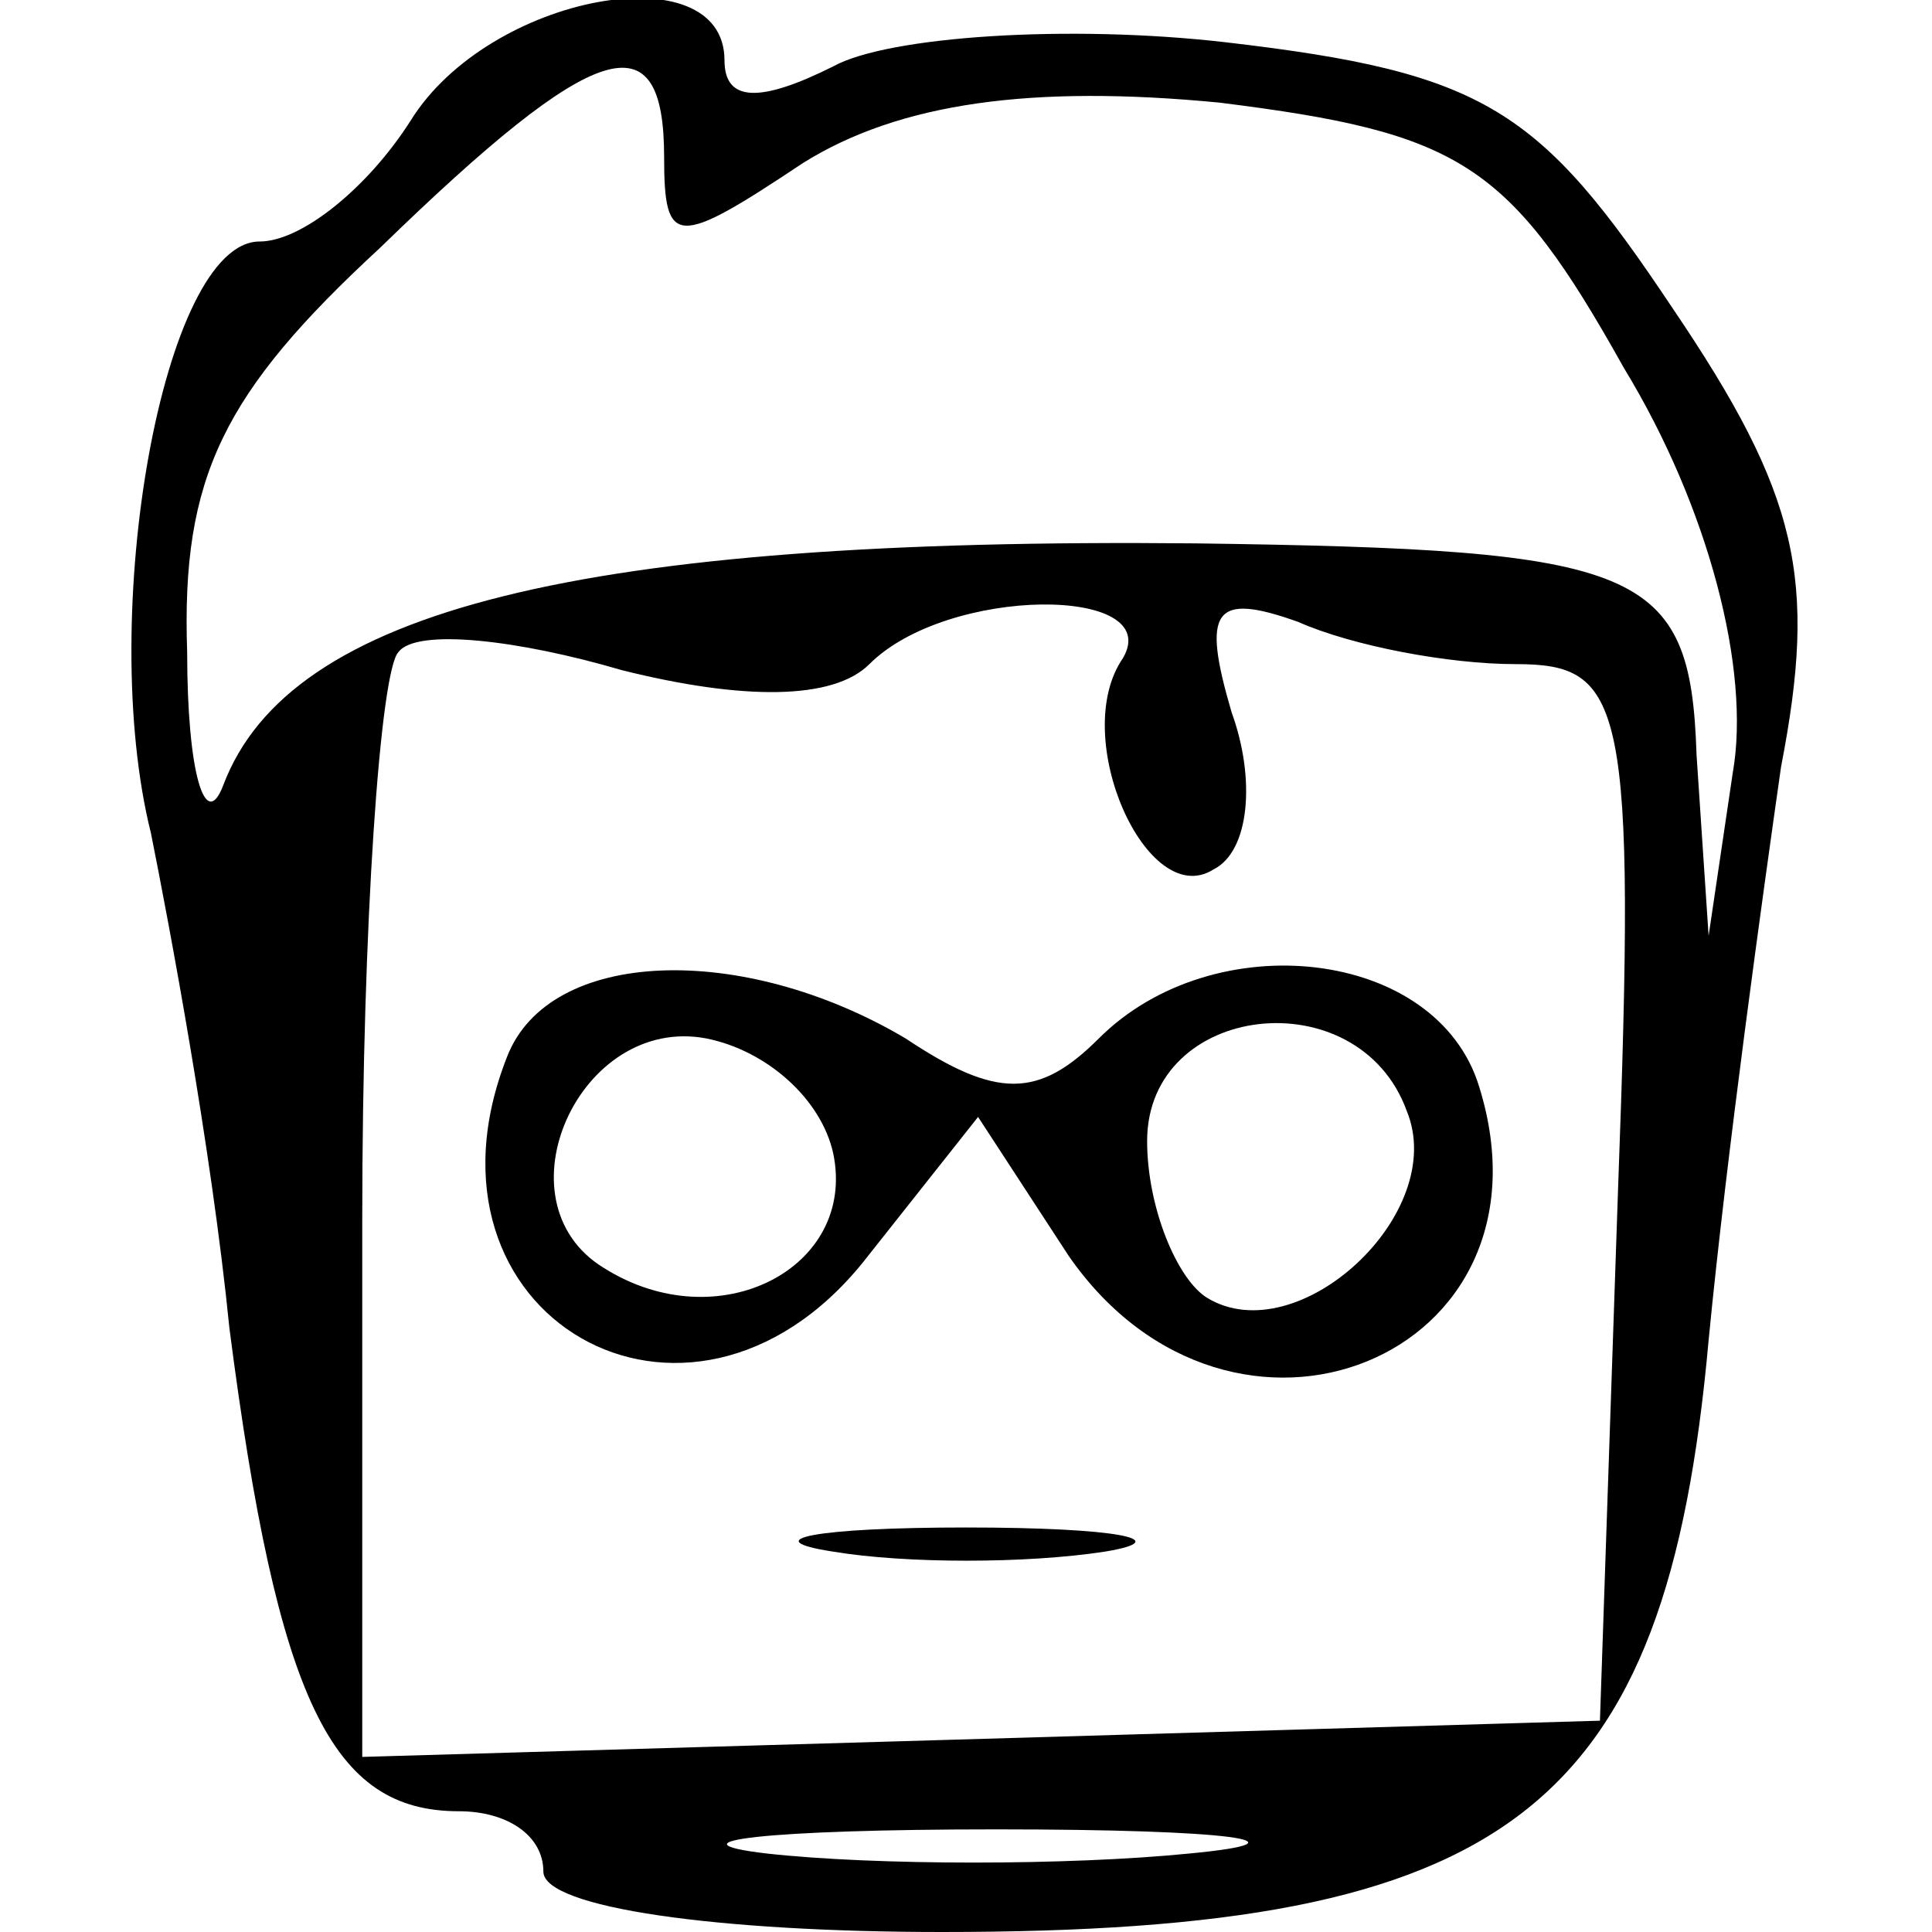 <?xml version="1.0" standalone="no"?>
<!DOCTYPE svg PUBLIC "-//W3C//DTD SVG 20010904//EN"
 "http://www.w3.org/TR/2001/REC-SVG-20010904/DTD/svg10.dtd">
<svg version="1.0" xmlns="http://www.w3.org/2000/svg"
 width="32pt" height="32pt" viewBox="0 0 32 32"
 preserveAspectRatio="xMidYMid meet">

<g transform="translate(0,32) scale(0.1,-0.1)"
fill="#000000" stroke="none">
<path d="M68 300 c-7 -11 -18 -20 -25 -20 -16 0 -27 -62 -18 -98 3 -15 10 -52
13 -82 8 -62 17 -80 38 -80 8 0 14 -4 14 -10 0 -6 29 -10 66 -10 94 0 120 20
127 98 3 31 9 74 12 95 6 31 3 45 -18 76 -22 33 -31 39 -74 44 -26 3 -56 1
-65 -4 -12 -6 -18 -6 -18 1 0 18 -39 11 -52 -10z m42 -6 c0 -15 2 -15 23 -1
16 10 38 13 69 10 40 -5 48 -10 67 -44 14 -23 21 -50 18 -67 l-4 -27 -2 30
c-1 31 -9 34 -83 35 -102 1 -150 -11 -161 -40 -3 -8 -6 2 -6 22 -1 29 6 43 32
67 36 35 47 38 47 15z m34 -84 c13 13 49 13 42 1 -9 -13 4 -42 15 -35 6 3 7
15 3 26 -5 17 -3 20 11 15 9 -4 25 -7 36 -7 18 0 20 -6 17 -87 l-3 -88 -102
-3 -103 -3 0 89 c0 49 3 91 6 94 3 4 20 2 37 -3 20 -5 35 -5 41 1z m53 -197
c-20 -2 -52 -2 -70 0 -17 2 0 4 38 4 39 0 53 -2 32 -4z"/>
<path d="M84 145 c-17 -43 30 -70 59 -34 l19 24 15 -23 c27 -39 82 -17 68 28
-7 23 -44 27 -63 8 -10 -10 -17 -10 -32 0 -27 16 -59 15 -66 -3z m54 -16 c4
-19 -19 -31 -38 -19 -18 11 -4 42 17 38 10 -2 19 -10 21 -19z m95 7 c7 -17
-18 -40 -33 -31 -5 3 -10 15 -10 26 0 23 35 27 43 5z"/>
<path d="M138 63 c12 -2 32 -2 45 0 12 2 2 4 -23 4 -25 0 -35 -2 -22 -4z"/>
</g>
</svg>
